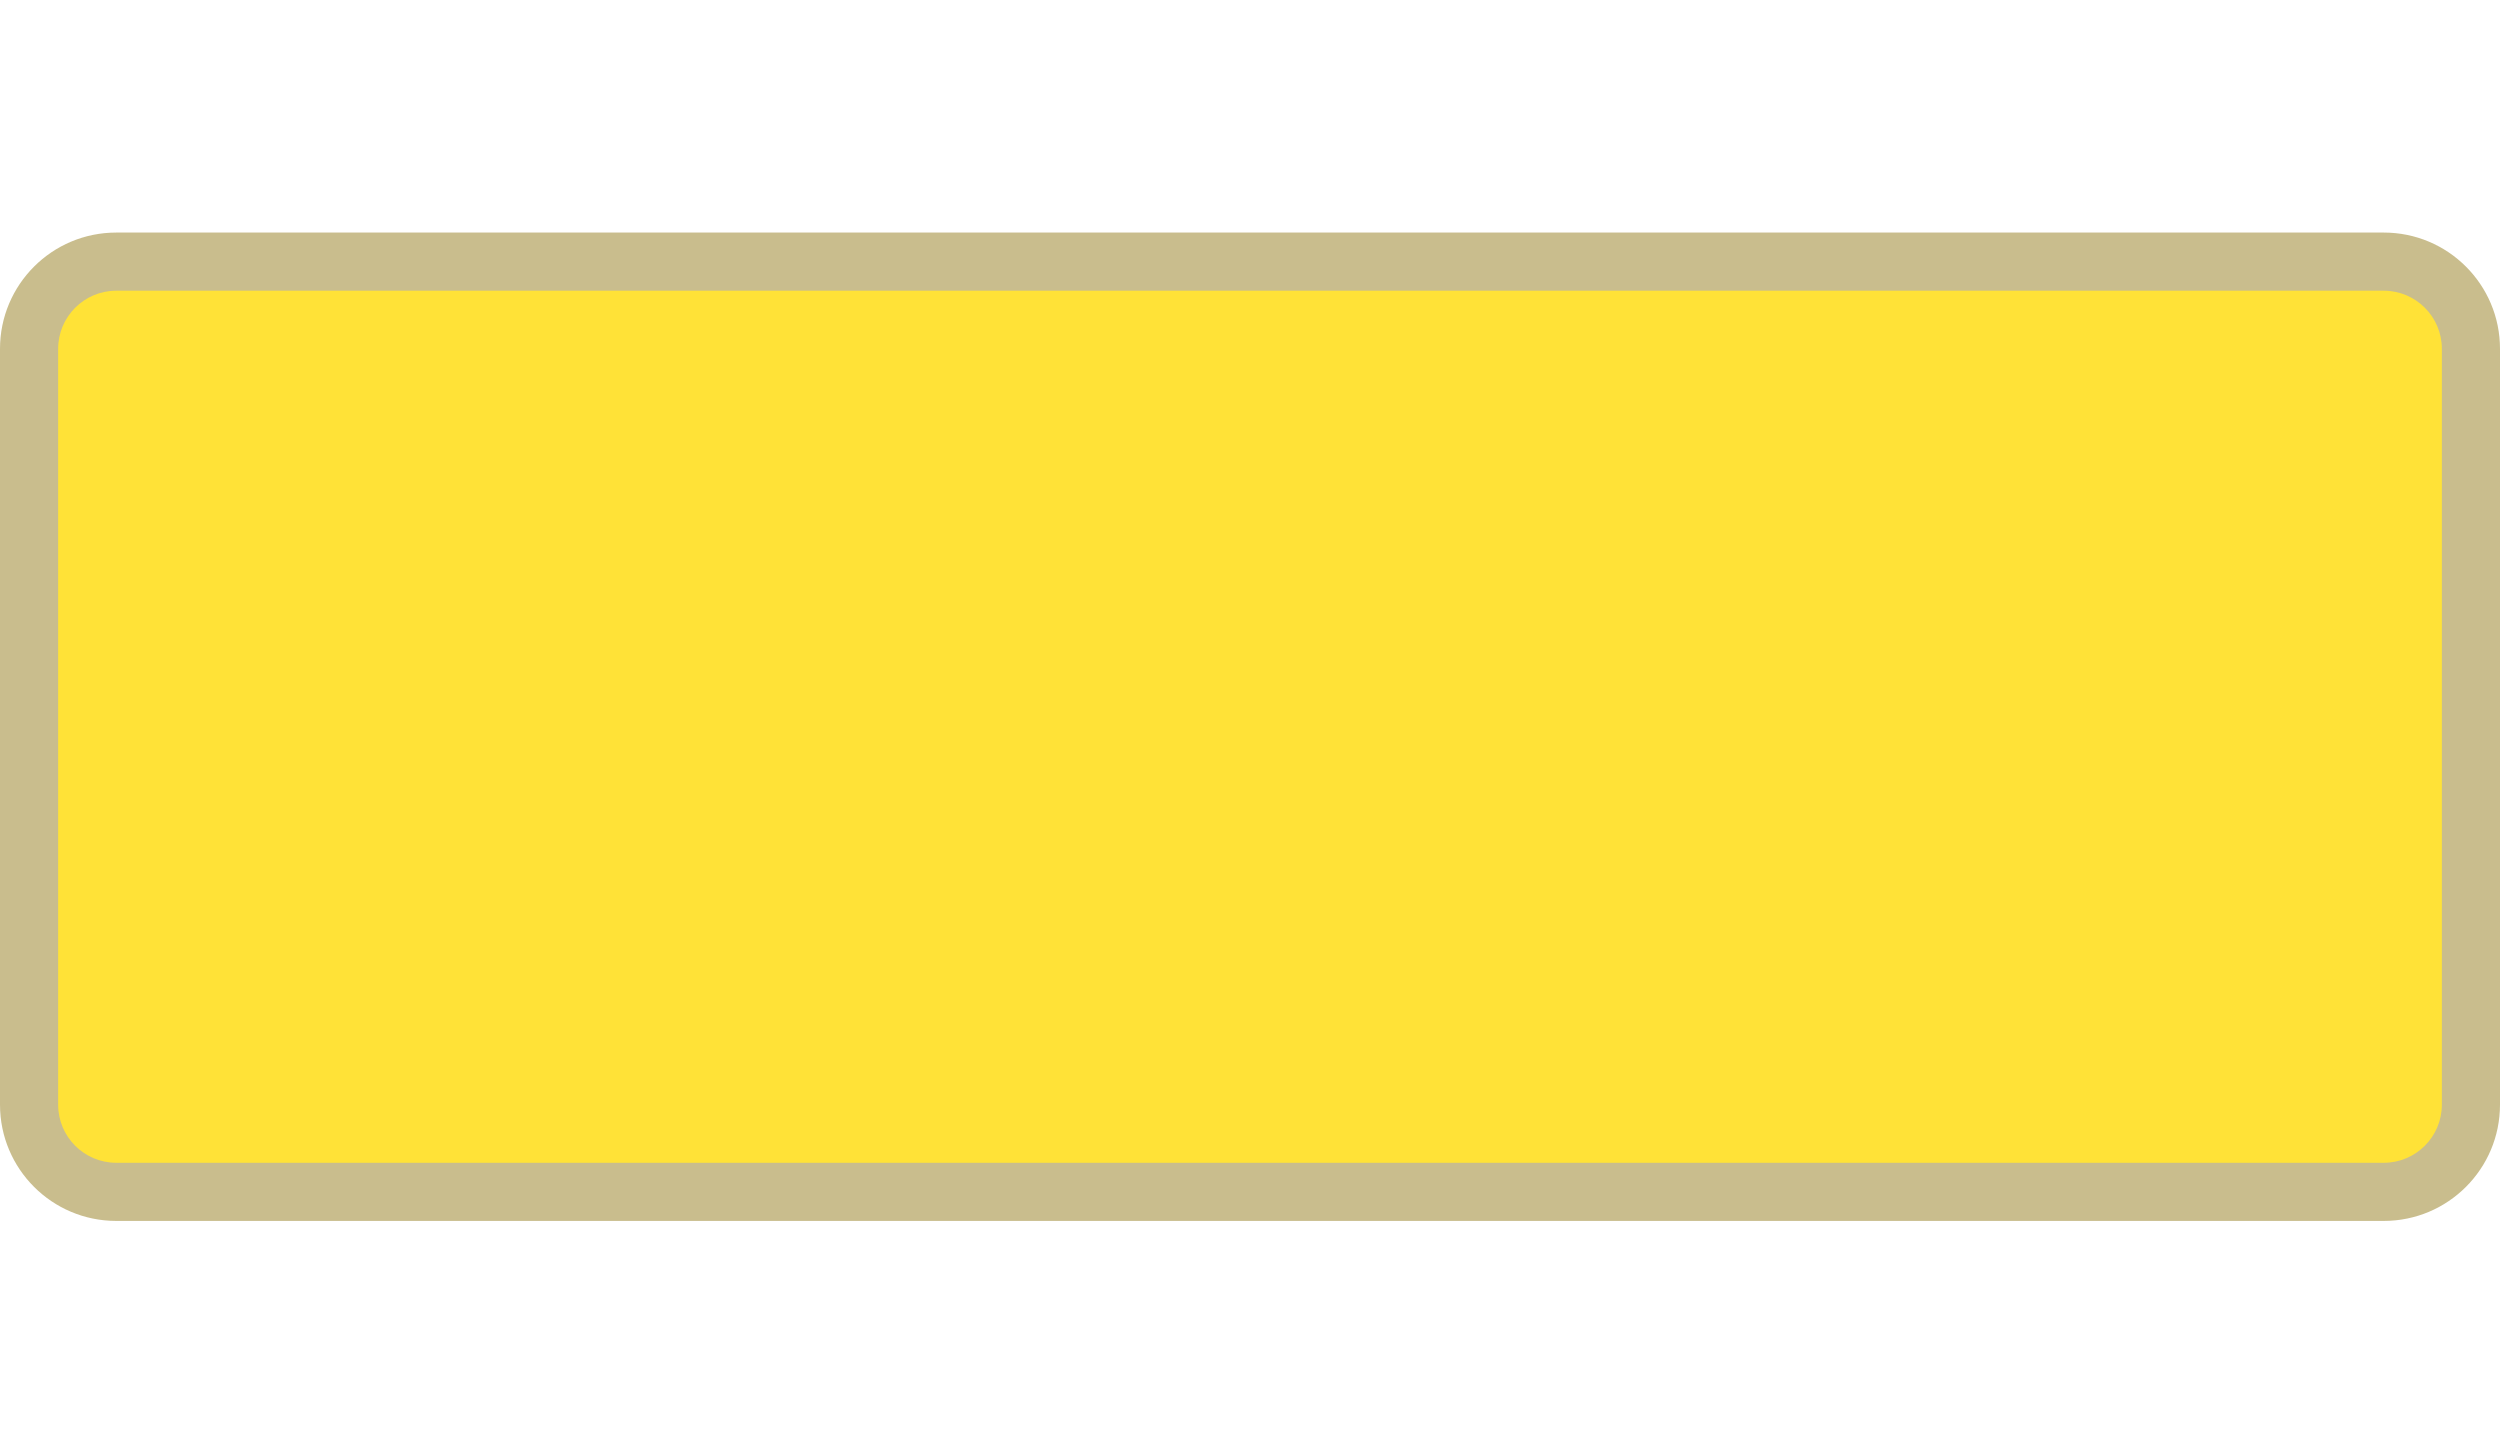 <svg width="43" height="25" viewBox="0 0 43 25" fill="none" xmlns="http://www.w3.org/2000/svg">
<path fill-rule="evenodd" clip-rule="evenodd" d="M2 4H41C42.105 4 43 4.895 43 6V19C43 20.105 42.105 21 41 21H2C0.895 21 0 20.105 0 19V6C0 4.895 0.895 4 2 4Z" fill="#BBAD71" fill-opacity="0.8"/>
<path d="M1 6C1 5.448 1.448 5 2 5H41C41.552 5 42 5.448 42 6V19C42 19.552 41.552 20 41 20H2C1.448 20 1 19.552 1 19V6Z" fill="#FFE237"/>
</svg>
